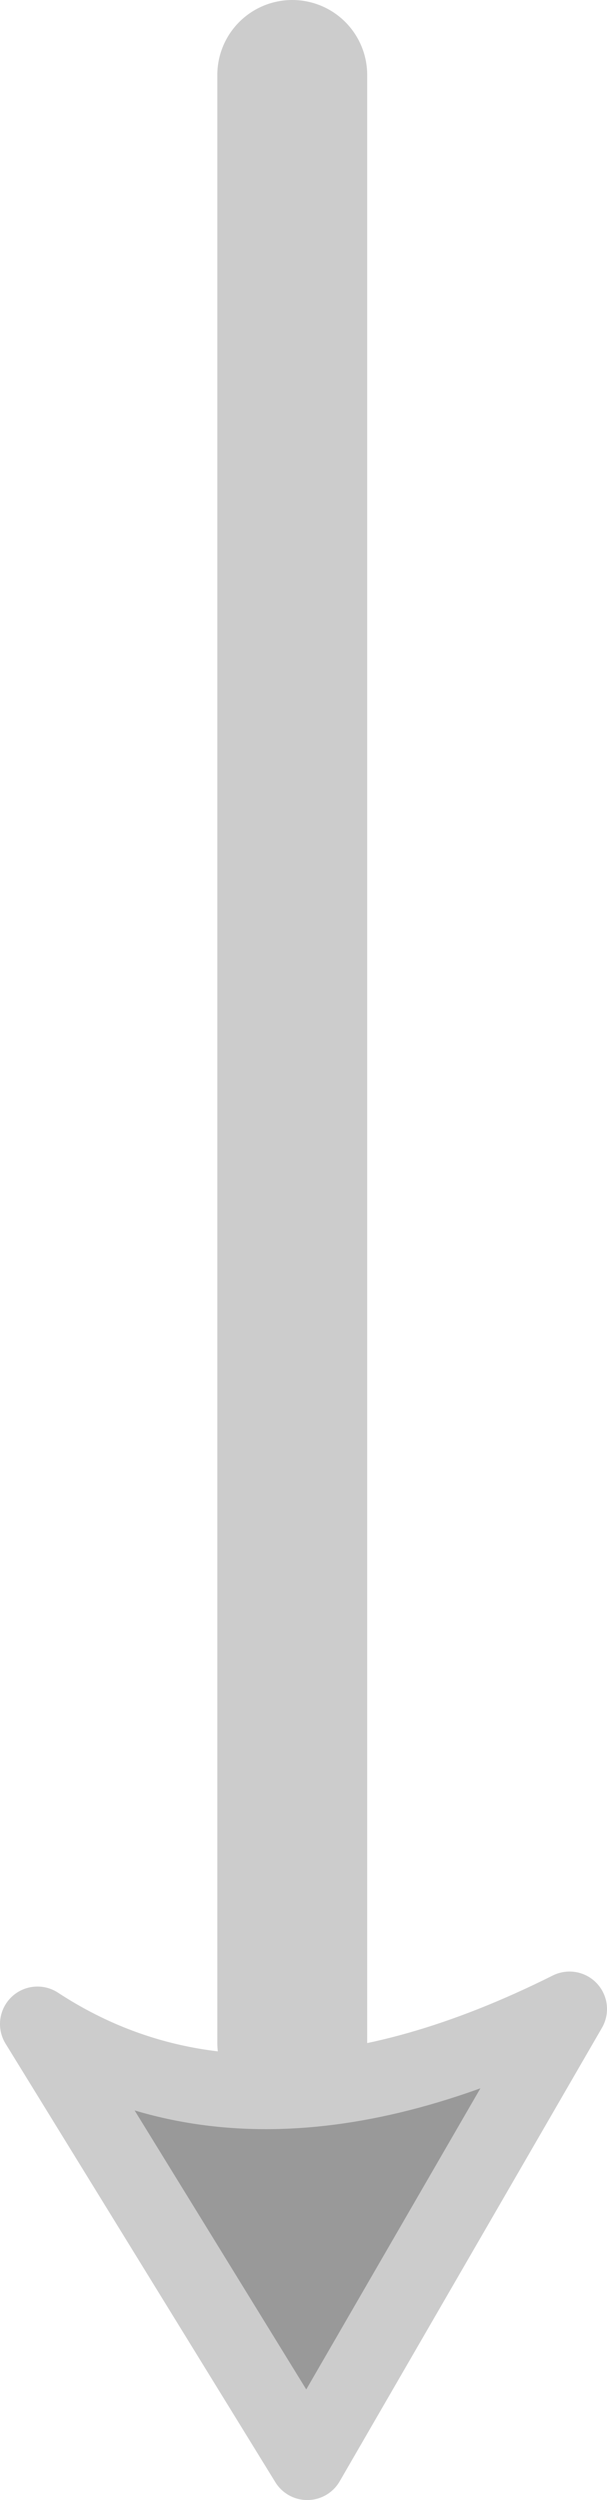 <?xml version="1.0" encoding="UTF-8" standalone="no"?>
<svg xmlns:xlink="http://www.w3.org/1999/xlink" height="33.35px" width="8.1px" xmlns="http://www.w3.org/2000/svg">
  <g transform="matrix(1.0, 0.0, 0.0, 1.0, 0.5, 1.0)">
    <path d="M0.0 26.0 Q2.9 27.9 7.1 25.8 L3.6 31.85 0.0 26.0" fill="#999999" fill-rule="evenodd" stroke="none"/>
    <path d="M0.0 26.0 L3.6 31.85 7.1 25.8 Q2.9 27.9 0.0 26.0" fill="none" stroke="#cccccc" stroke-linecap="round" stroke-linejoin="round" stroke-width="1.0"/>
    <path d="M3.4 0.0 L3.4 26.25" fill="none" stroke="#cccccc" stroke-linecap="round" stroke-linejoin="round" stroke-width="2.0"/>
  </g>
</svg>
